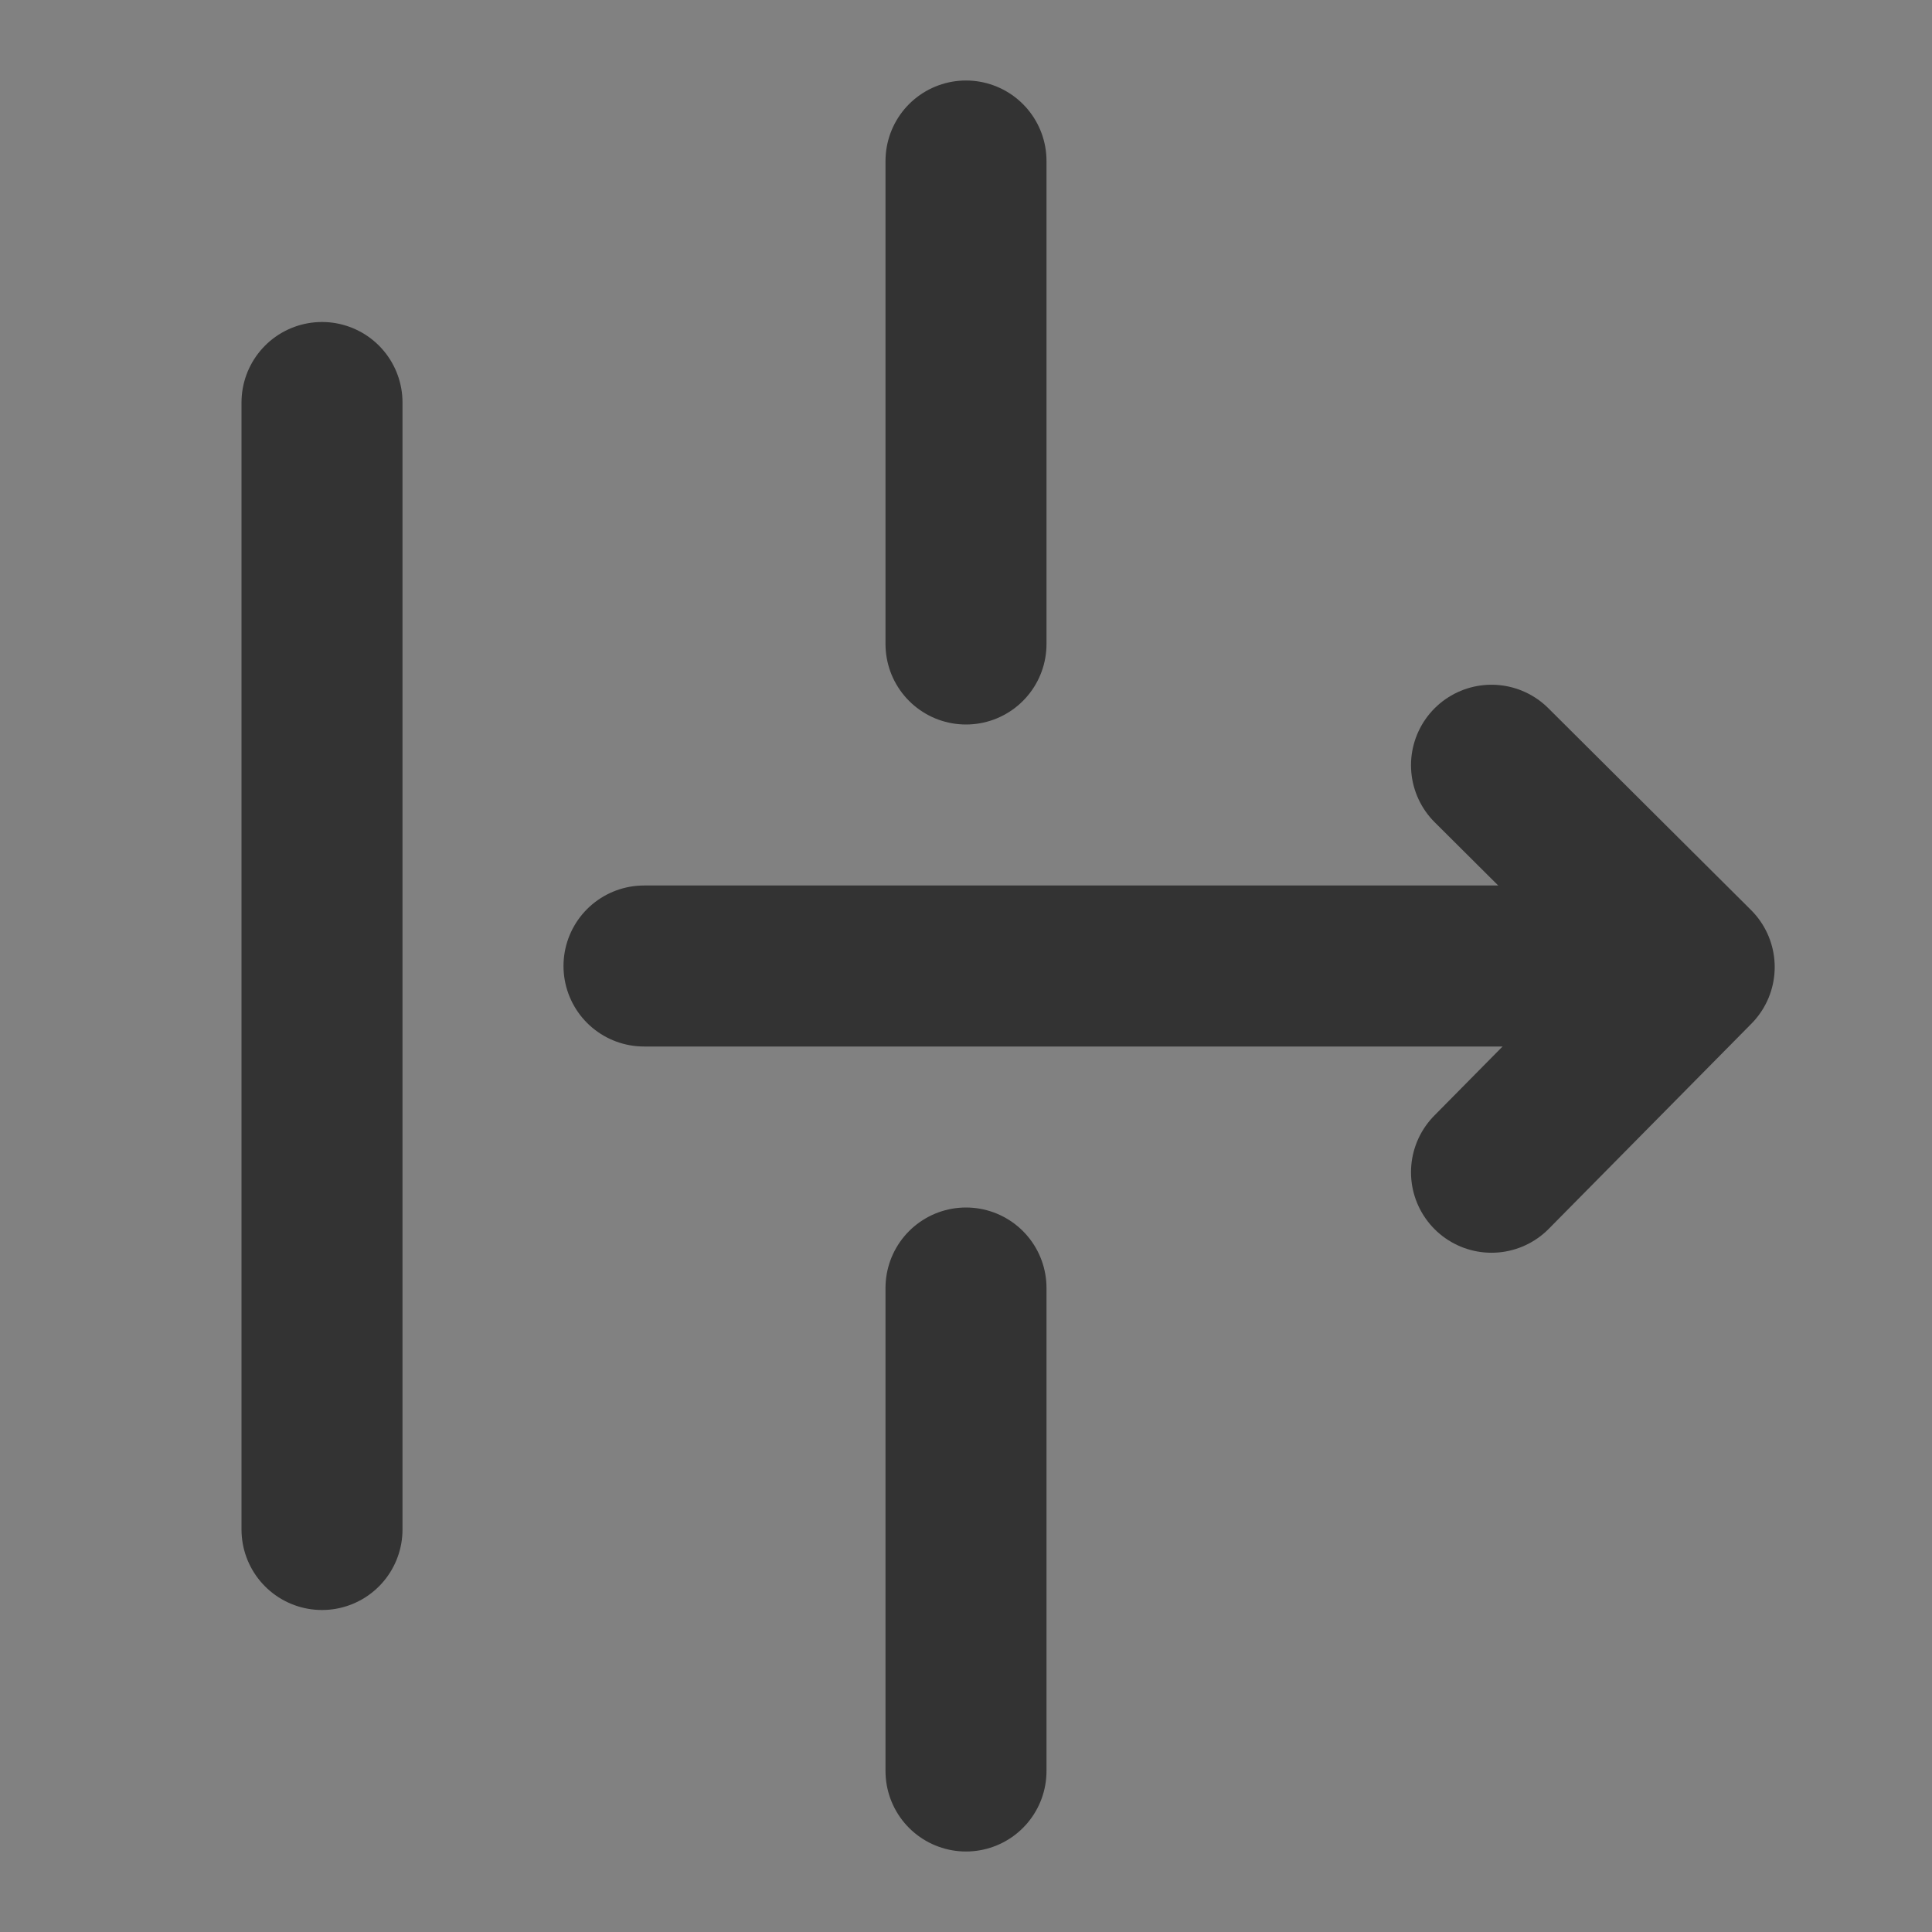 <svg width="24" height="24" viewBox="0 0 24 24" fill="none" xmlns="http://www.w3.org/2000/svg">
<rect x="0" y="0" width="24" height="24" fill="#808080" stroke="none"/>
<g clip-path="url(#clip0_201_53240)">
<path d="M24 0H0V24H24V0Z" fill="white" fill-opacity="0.01"/>
<path d="M4 5V19" stroke="#333333" stroke-width="2" stroke-linecap="round"/>
<path d="M12 2V8" stroke="#333333" stroke-width="2" stroke-linecap="round"/>
<path d="M8 12H21" stroke="#333333" stroke-width="2" stroke-linecap="round"/>
<path d="M18.528 9.506L21.046 12.013L18.528 14.562" stroke="#333333" stroke-width="2" stroke-linecap="round" stroke-linejoin="round"/>
<path d="M12 16V22" stroke="#333333" stroke-width="2" stroke-linecap="round"/>
</g>
<defs>
<clipPath id="clip0_201_53240">
<rect width="24" height="24" fill="white"/>
</clipPath>
</defs>
</svg>
